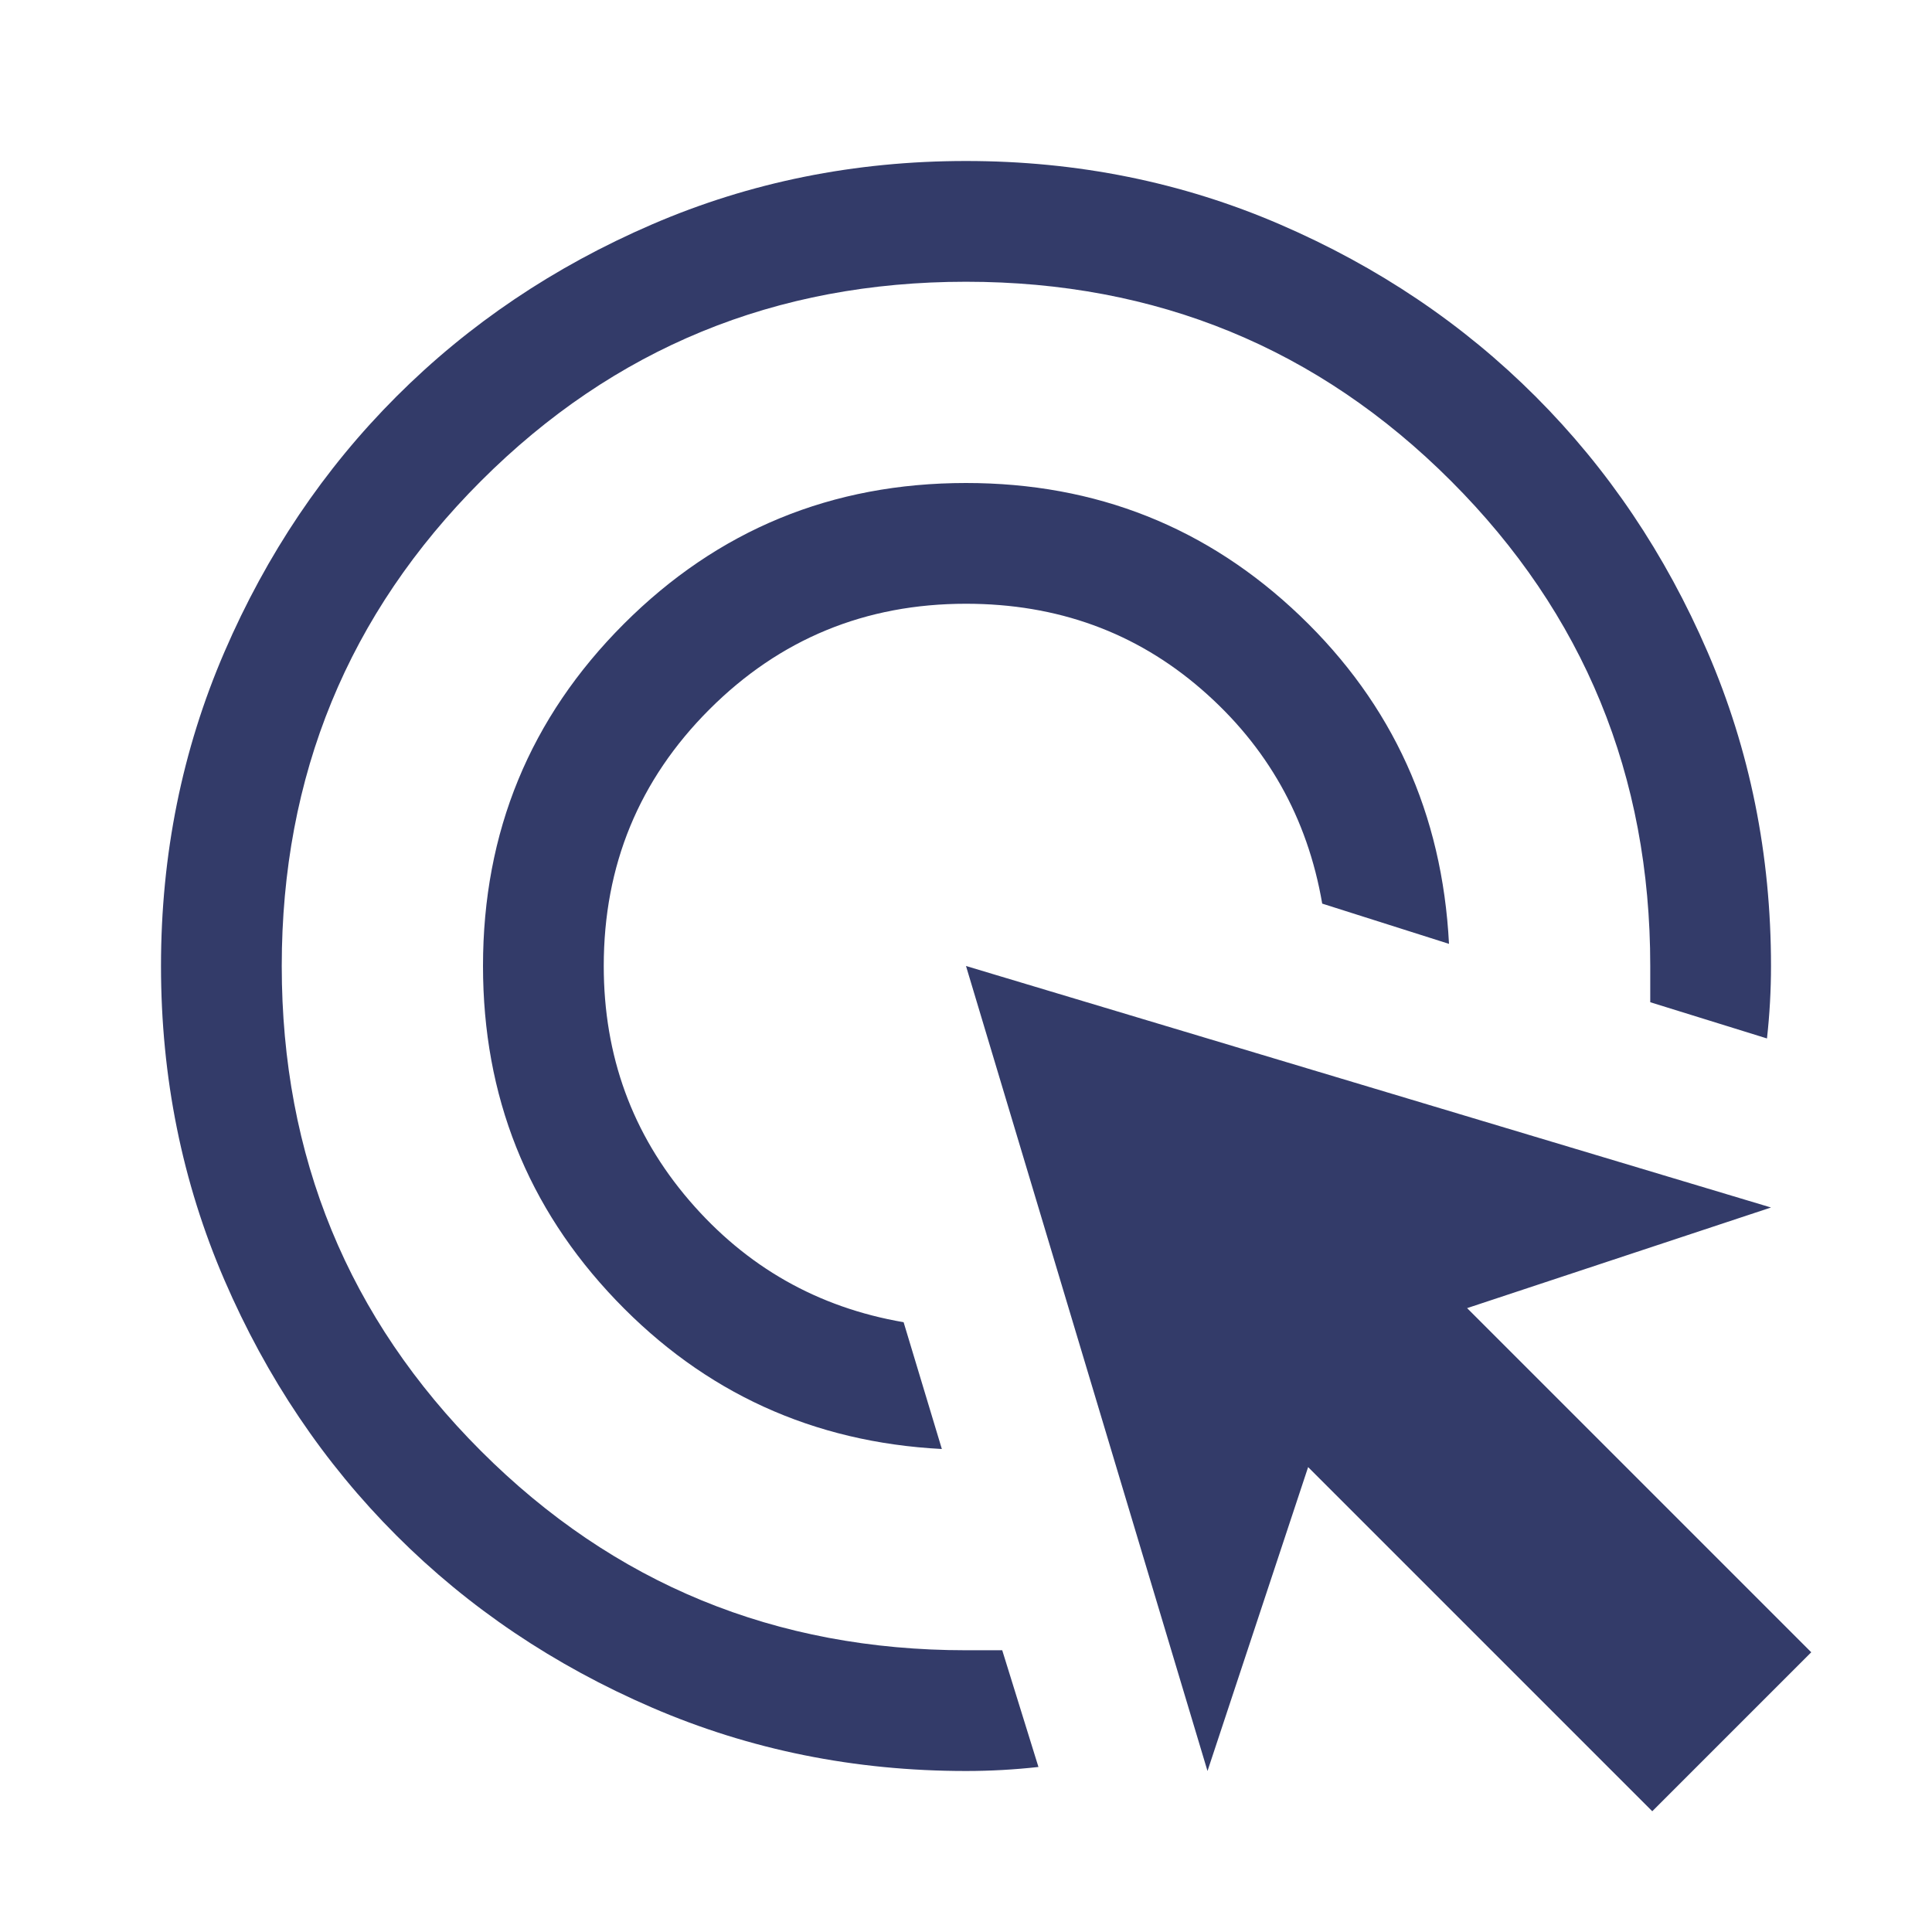 <svg xmlns="http://www.w3.org/2000/svg" height="48" width="48" fill="#333B69"><path d="M23.4 36q-4.8-.25-8.1-3.7T12 24q0-5 3.5-8.5T24 12q4.85 0 8.3 3.3 3.45 3.3 3.7 8.15l-3.15-1q-.55-3.2-3-5.325T24 15q-3.75 0-6.375 2.625T15 24q0 3.35 2.125 5.825t5.325 3.025Zm2.4 7.9q-.45.05-.9.075-.45.025-.9.025-4.15 0-7.8-1.575-3.65-1.575-6.35-4.275-2.7-2.7-4.275-6.35Q4 28.15 4 24t1.575-7.8Q7.15 12.55 9.85 9.85q2.7-2.7 6.35-4.275Q19.85 4 24 4t7.8 1.575q3.65 1.575 6.35 4.275 2.7 2.7 4.275 6.35Q44 19.85 44 24q0 .45-.025.9t-.075.9l-2.9-.9V24q0-7.1-4.95-12.05Q31.1 7 24 7q-7.1 0-12.05 4.95Q7 16.9 7 24q0 7.1 4.95 12.05Q16.9 41 24 41h.9ZM41.05 45l-8.55-8.55L30 44l-6-20 20 6-7.55 2.5L45 41.05Z"/></svg>